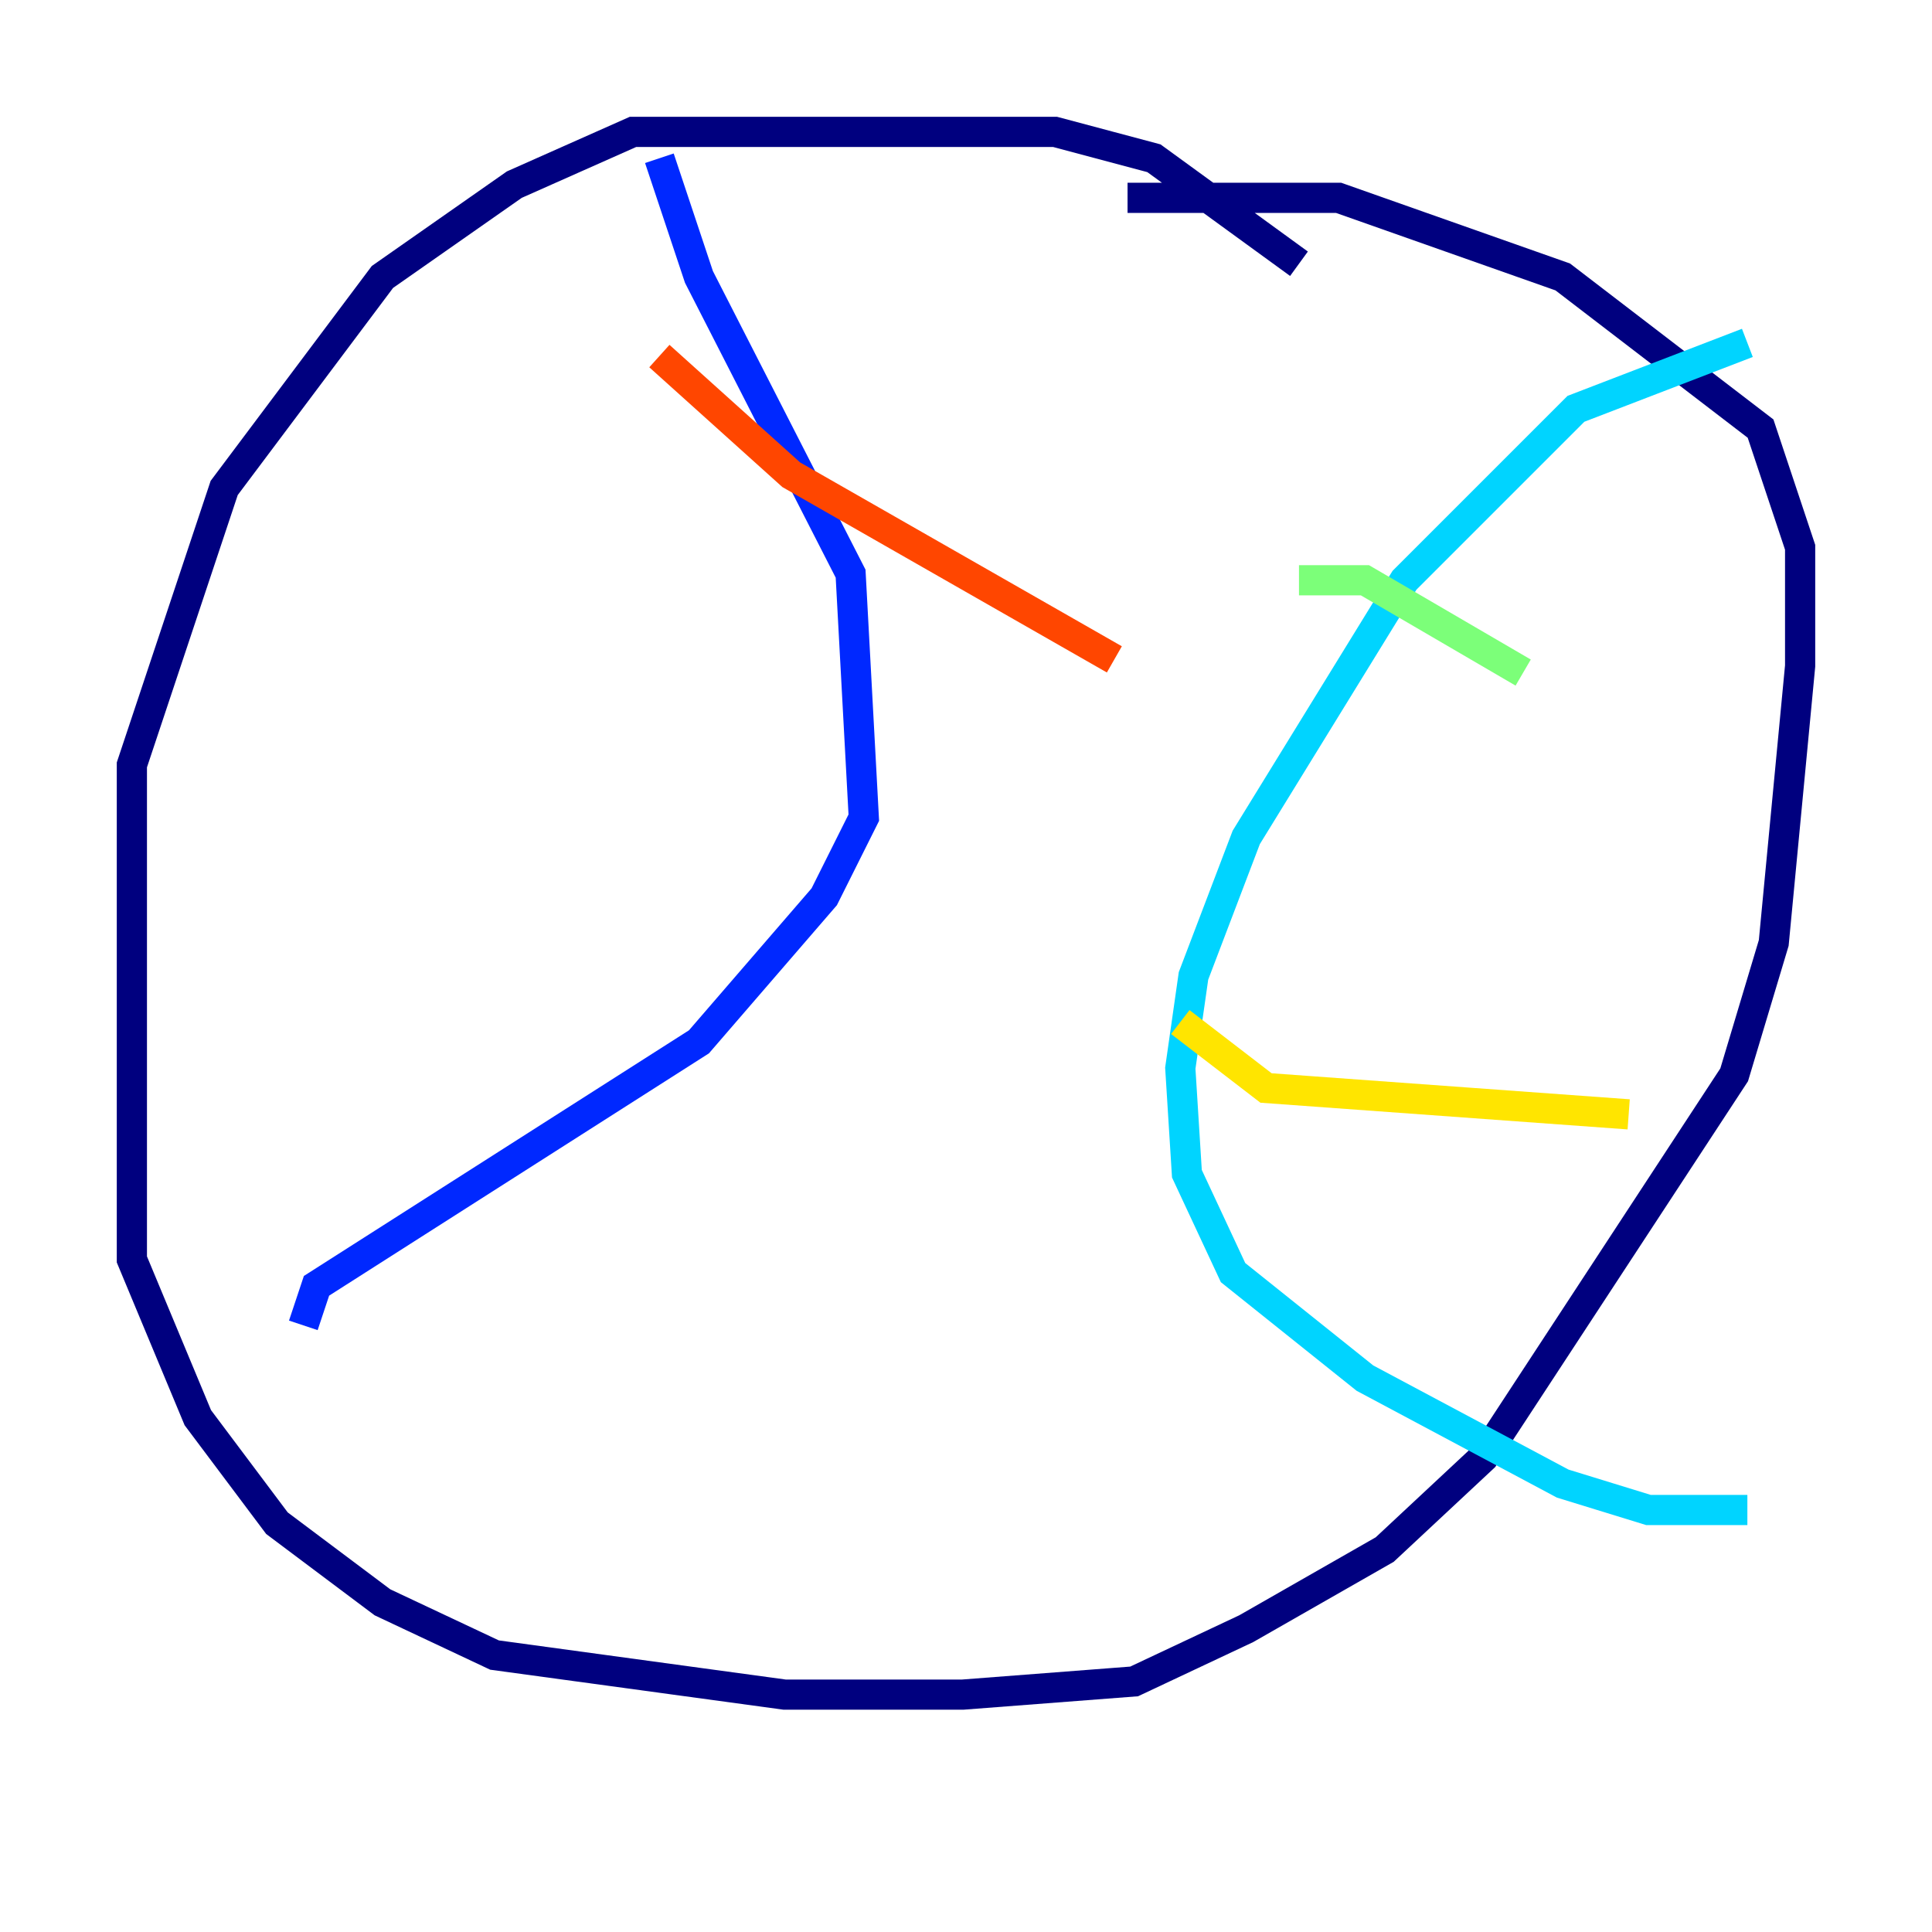 <?xml version="1.0" encoding="utf-8" ?>
<svg baseProfile="tiny" height="128" version="1.2" viewBox="0,0,128,128" width="128" xmlns="http://www.w3.org/2000/svg" xmlns:ev="http://www.w3.org/2001/xml-events" xmlns:xlink="http://www.w3.org/1999/xlink"><defs /><polyline fill="none" points="86.061,17.474 76.451,10.485 69.898,8.737 41.939,8.737 34.075,12.232 25.338,18.348 14.853,32.328 8.737,50.676 8.737,83.44 13.106,93.925 18.348,100.915 25.338,106.157 32.764,109.652 51.986,112.273 63.782,112.273 75.14,111.399 82.567,107.904 91.741,102.662 98.293,96.546 114.894,71.208 117.515,62.471 119.263,44.123 119.263,36.259 116.642,28.396 103.536,18.348 88.683,13.106 74.703,13.106" stroke="#00007f" stroke-width="2" /><polyline fill="none" points="43.686,10.485 46.307,18.348 56.355,38.007 57.229,54.171 54.608,59.413 46.307,69.024 20.969,85.188 20.096,87.809" stroke="#0028ff" stroke-width="2" /><polyline fill="none" points="115.768,22.717 104.41,27.085 93.051,38.444 82.567,55.481 79.072,64.655 78.198,70.771 78.635,77.761 81.693,84.314 90.43,91.304 103.536,98.293 109.215,100.041 115.768,100.041" stroke="#00d4ff" stroke-width="2" /><polyline fill="none" points="86.061,38.444 90.43,38.444 100.915,44.56" stroke="#7cff79" stroke-width="2" /><polyline fill="none" points="78.198,67.713 83.877,72.082 107.904,73.829" stroke="#ffe500" stroke-width="2" /><polyline fill="none" points="43.686,23.59 52.423,31.454 73.829,43.686" stroke="#ff4600" stroke-width="2" /><polyline fill="none" points="40.191,61.16 40.191,61.16" stroke="#7f0000" stroke-width="2" /></svg>